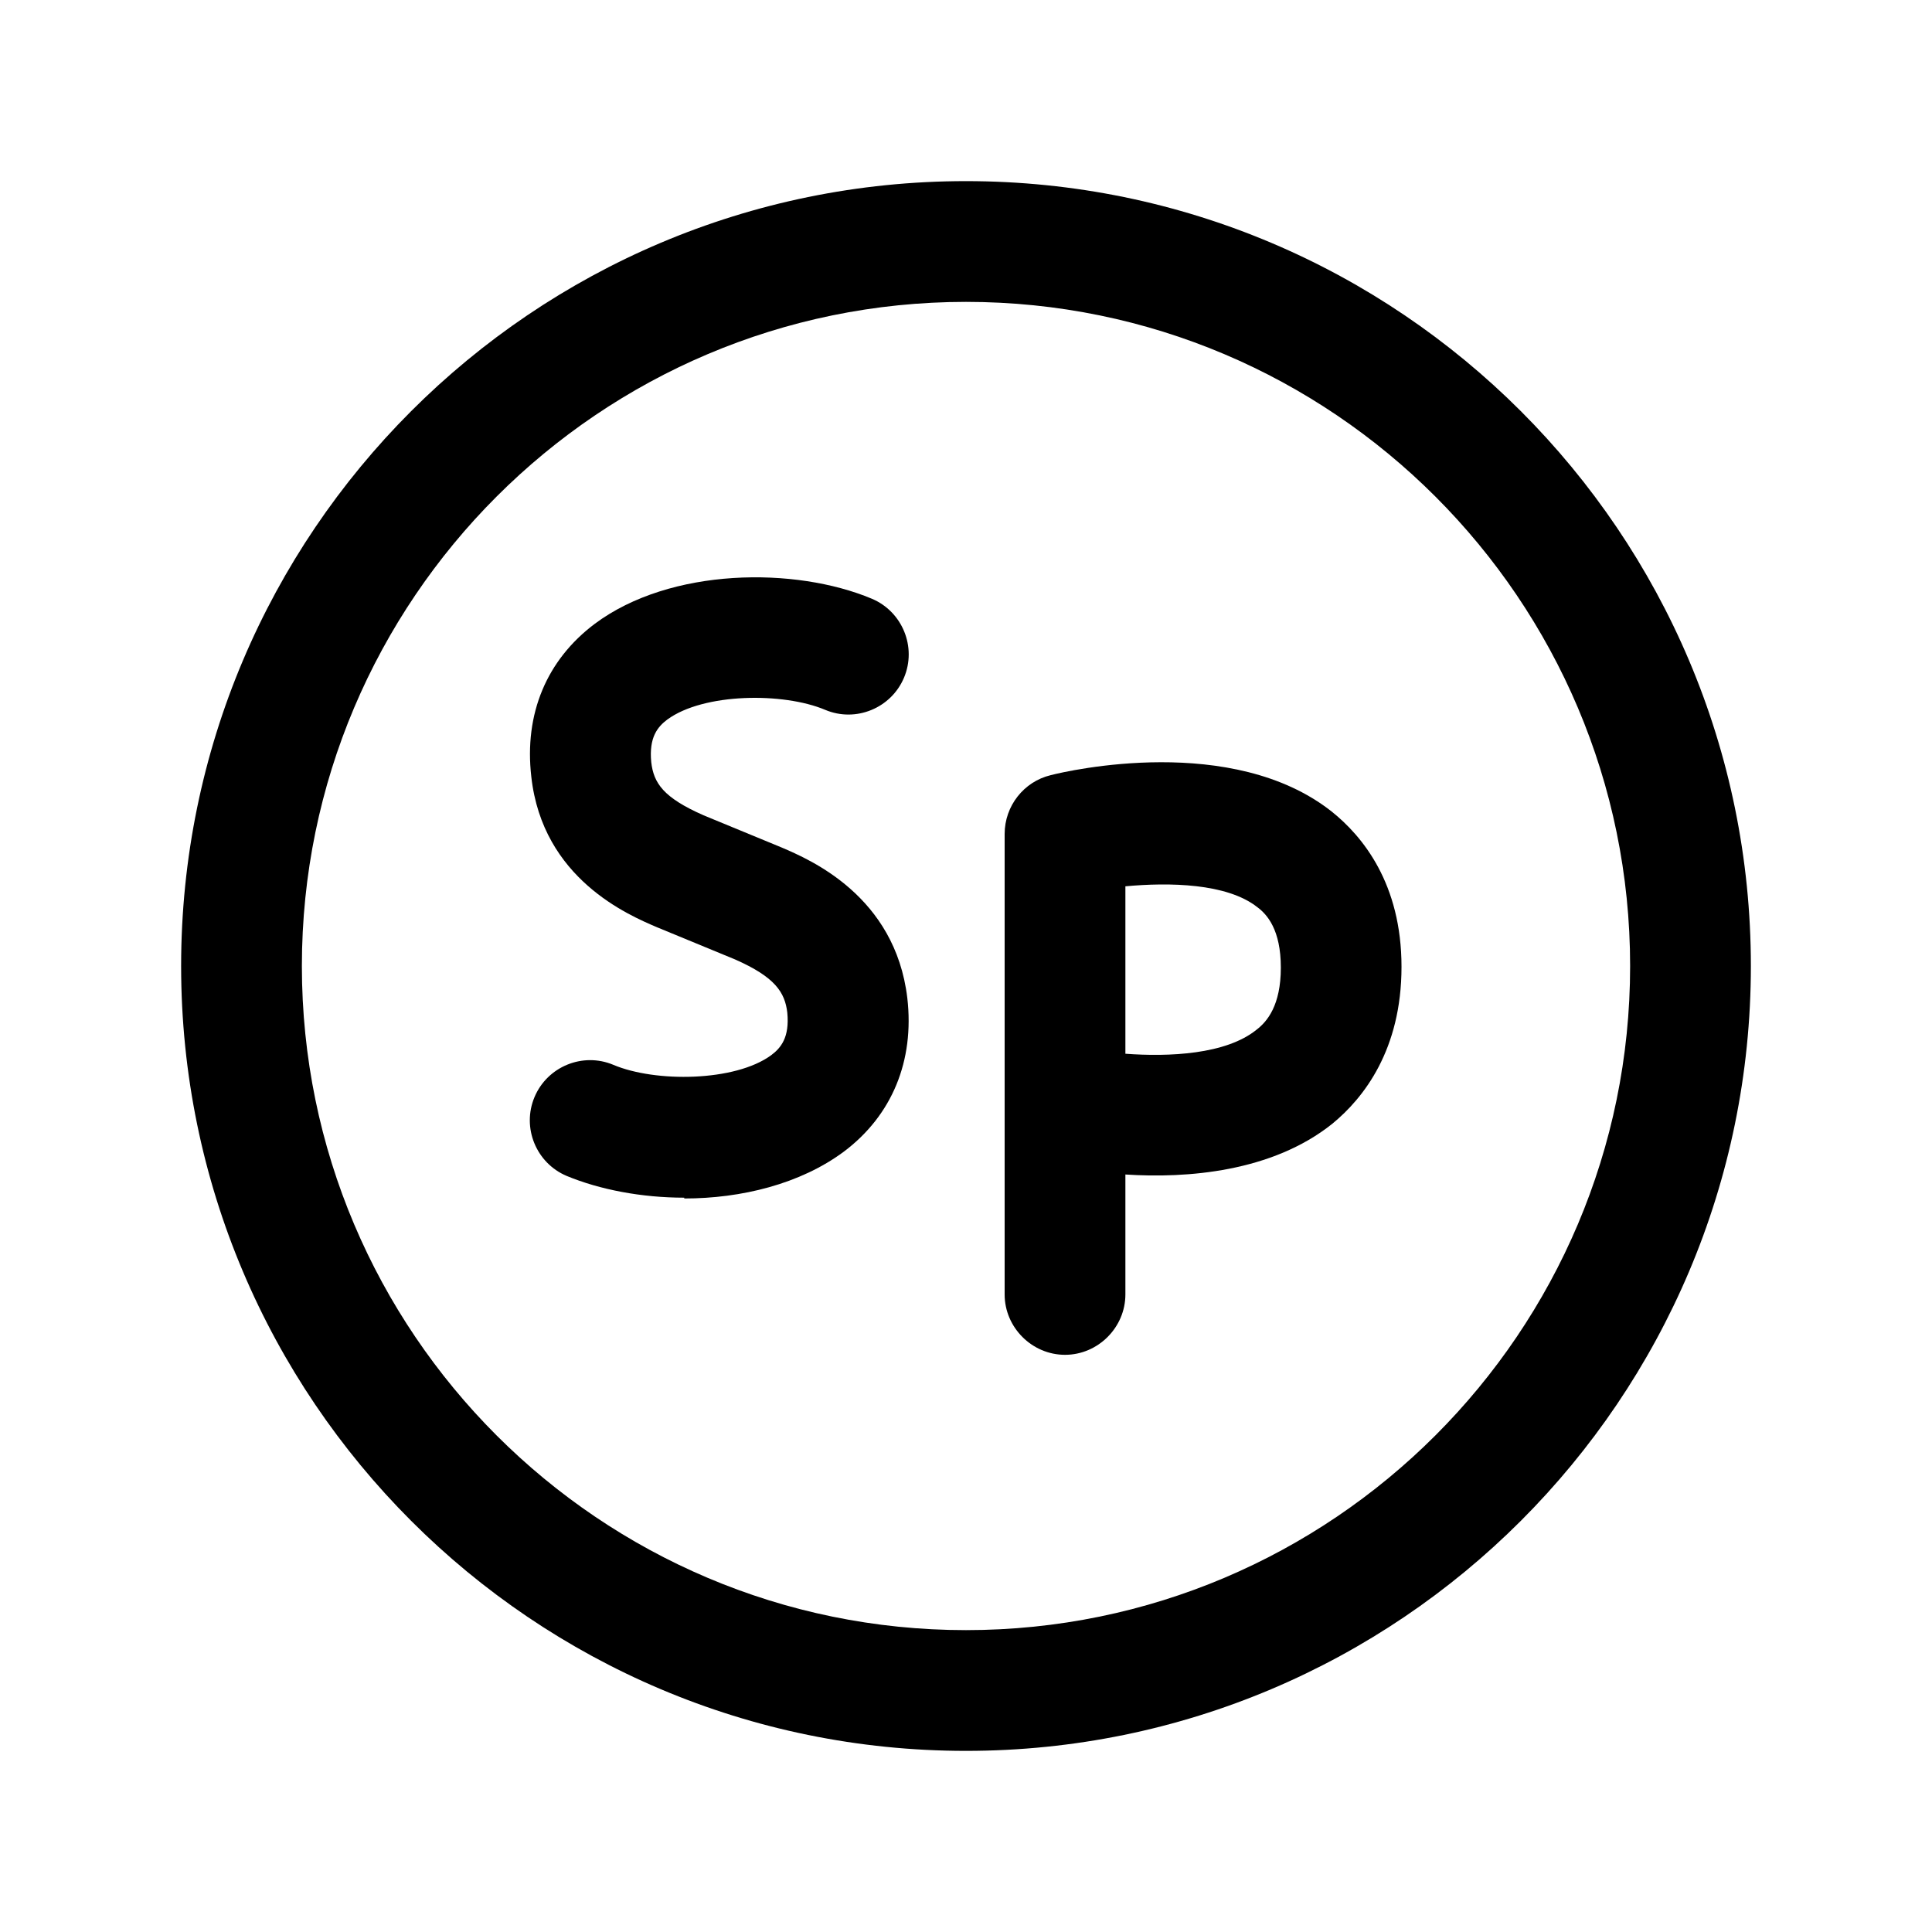 <svg width="24" height="24" viewBox="0 0 24 24" fill="none" xmlns="http://www.w3.org/2000/svg">
<path d="M12 21.75C6.62 21.75 2.25 17.38 2.25 12C2.25 6.62 6.62 2.25 12 2.25C17.38 2.25 21.75 6.62 21.75 12C21.75 17.38 17.38 21.75 12 21.75ZM12 3.75C7.45 3.75 3.75 7.45 3.75 12C3.75 16.55 7.45 20.25 12 20.25C16.55 20.25 20.25 16.55 20.25 12C20.25 7.45 16.55 3.75 12 3.75Z" fill="black"/>
<path d="M8.5 14.878C7.97 14.878 7.45 14.778 7.04 14.608C6.66 14.448 6.48 14.008 6.64 13.628C6.8 13.248 7.24 13.068 7.62 13.228C8.14 13.448 9.13 13.438 9.58 13.108C9.7 13.018 9.81 12.888 9.78 12.578C9.75 12.328 9.63 12.138 9.13 11.918L8.16 11.518C7.81 11.368 6.74 10.918 6.6 9.648C6.51 8.868 6.79 8.198 7.39 7.748C8.33 7.048 9.88 7.038 10.831 7.438C11.21 7.598 11.39 8.038 11.23 8.418C11.07 8.798 10.63 8.978 10.251 8.818C9.73 8.598 8.74 8.608 8.29 8.938C8.17 9.028 8.06 9.158 8.09 9.468C8.12 9.728 8.24 9.908 8.74 10.128L9.71 10.528C10.06 10.678 11.12 11.128 11.271 12.398C11.361 13.178 11.081 13.858 10.48 14.308C9.94 14.708 9.21 14.888 8.5 14.888V14.878Z" fill="black"/>
<path d="M13.23 16.83C12.82 16.83 12.48 16.49 12.48 16.08V10.36C12.48 10.01 12.72 9.71 13.05 9.63C13.28 9.57 15.31 9.11 16.541 10.08C16.93 10.39 17.41 10.98 17.41 12.01C17.41 13.04 16.941 13.64 16.55 13.96C15.8 14.56 14.741 14.64 13.98 14.59V16.08C13.98 16.49 13.64 16.83 13.23 16.83ZM13.98 13.09C14.521 13.13 15.23 13.1 15.611 12.79C15.741 12.69 15.911 12.49 15.911 12.02C15.911 11.55 15.741 11.36 15.62 11.27C15.241 10.97 14.521 10.96 13.98 11.01V13.1V13.09Z" fill="black"/>
</svg>